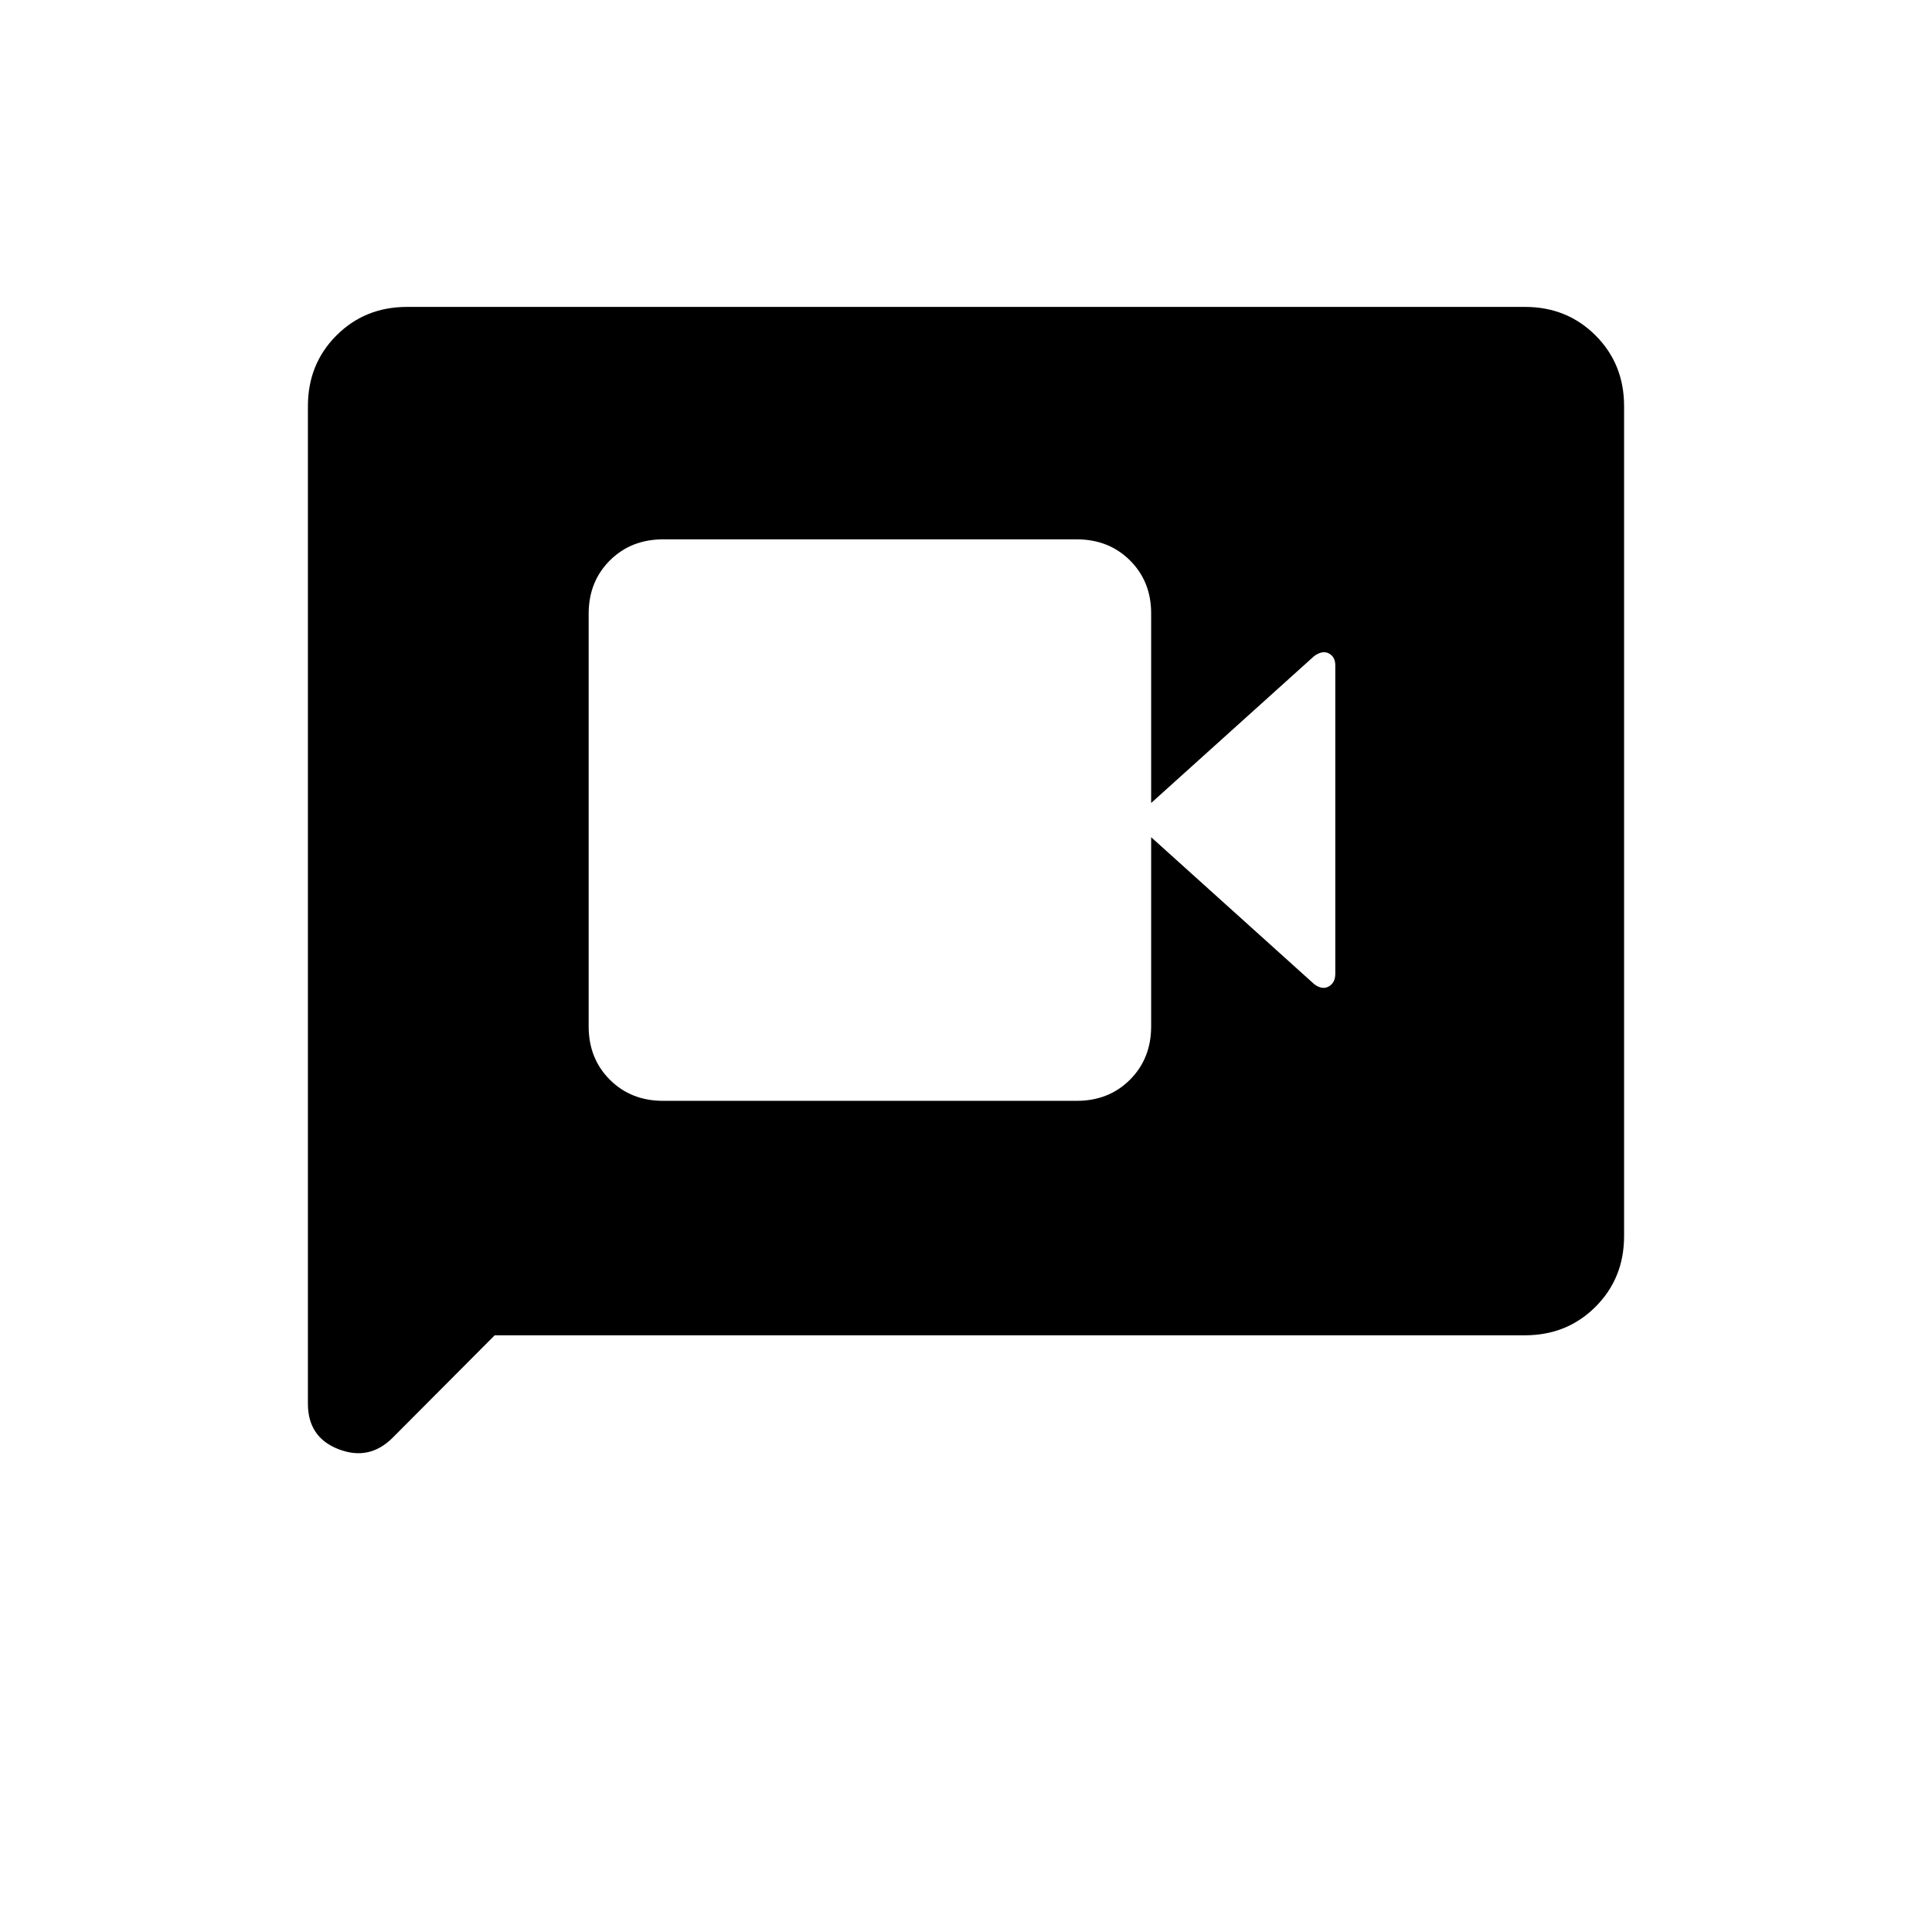 <svg xmlns="http://www.w3.org/2000/svg" height="20" viewBox="0 -960 960 960" width="20"><path d="M329.5-413H535q15.98 0 26.49-10.51Q572-434.03 572-450v-94l81 73q4 3 7.25 1.17t3.25-6.35v-153.23q0-4.22-3.18-5.9Q657.15-637 653-634l-81 73v-94.25q0-15.8-10.51-26.28Q550.98-692 535-692H329.5q-15.97 0-26.49 10.51Q292.5-670.98 292.5-655v205q0 15.97 10.51 26.49Q313.53-413 329.5-413Zm-83.69 116.5-50.69 50.88q-11.62 11.62-26.87 5.73Q153-245.78 153-262.5v-495.67q0-20.97 14.18-35.15t35.1-14.18h555.44q20.92 0 35.1 14.18T807-758.2v412.4q0 20.94-14.18 35.12-14.18 14.18-35.11 14.18h-511.9Z"/></svg>